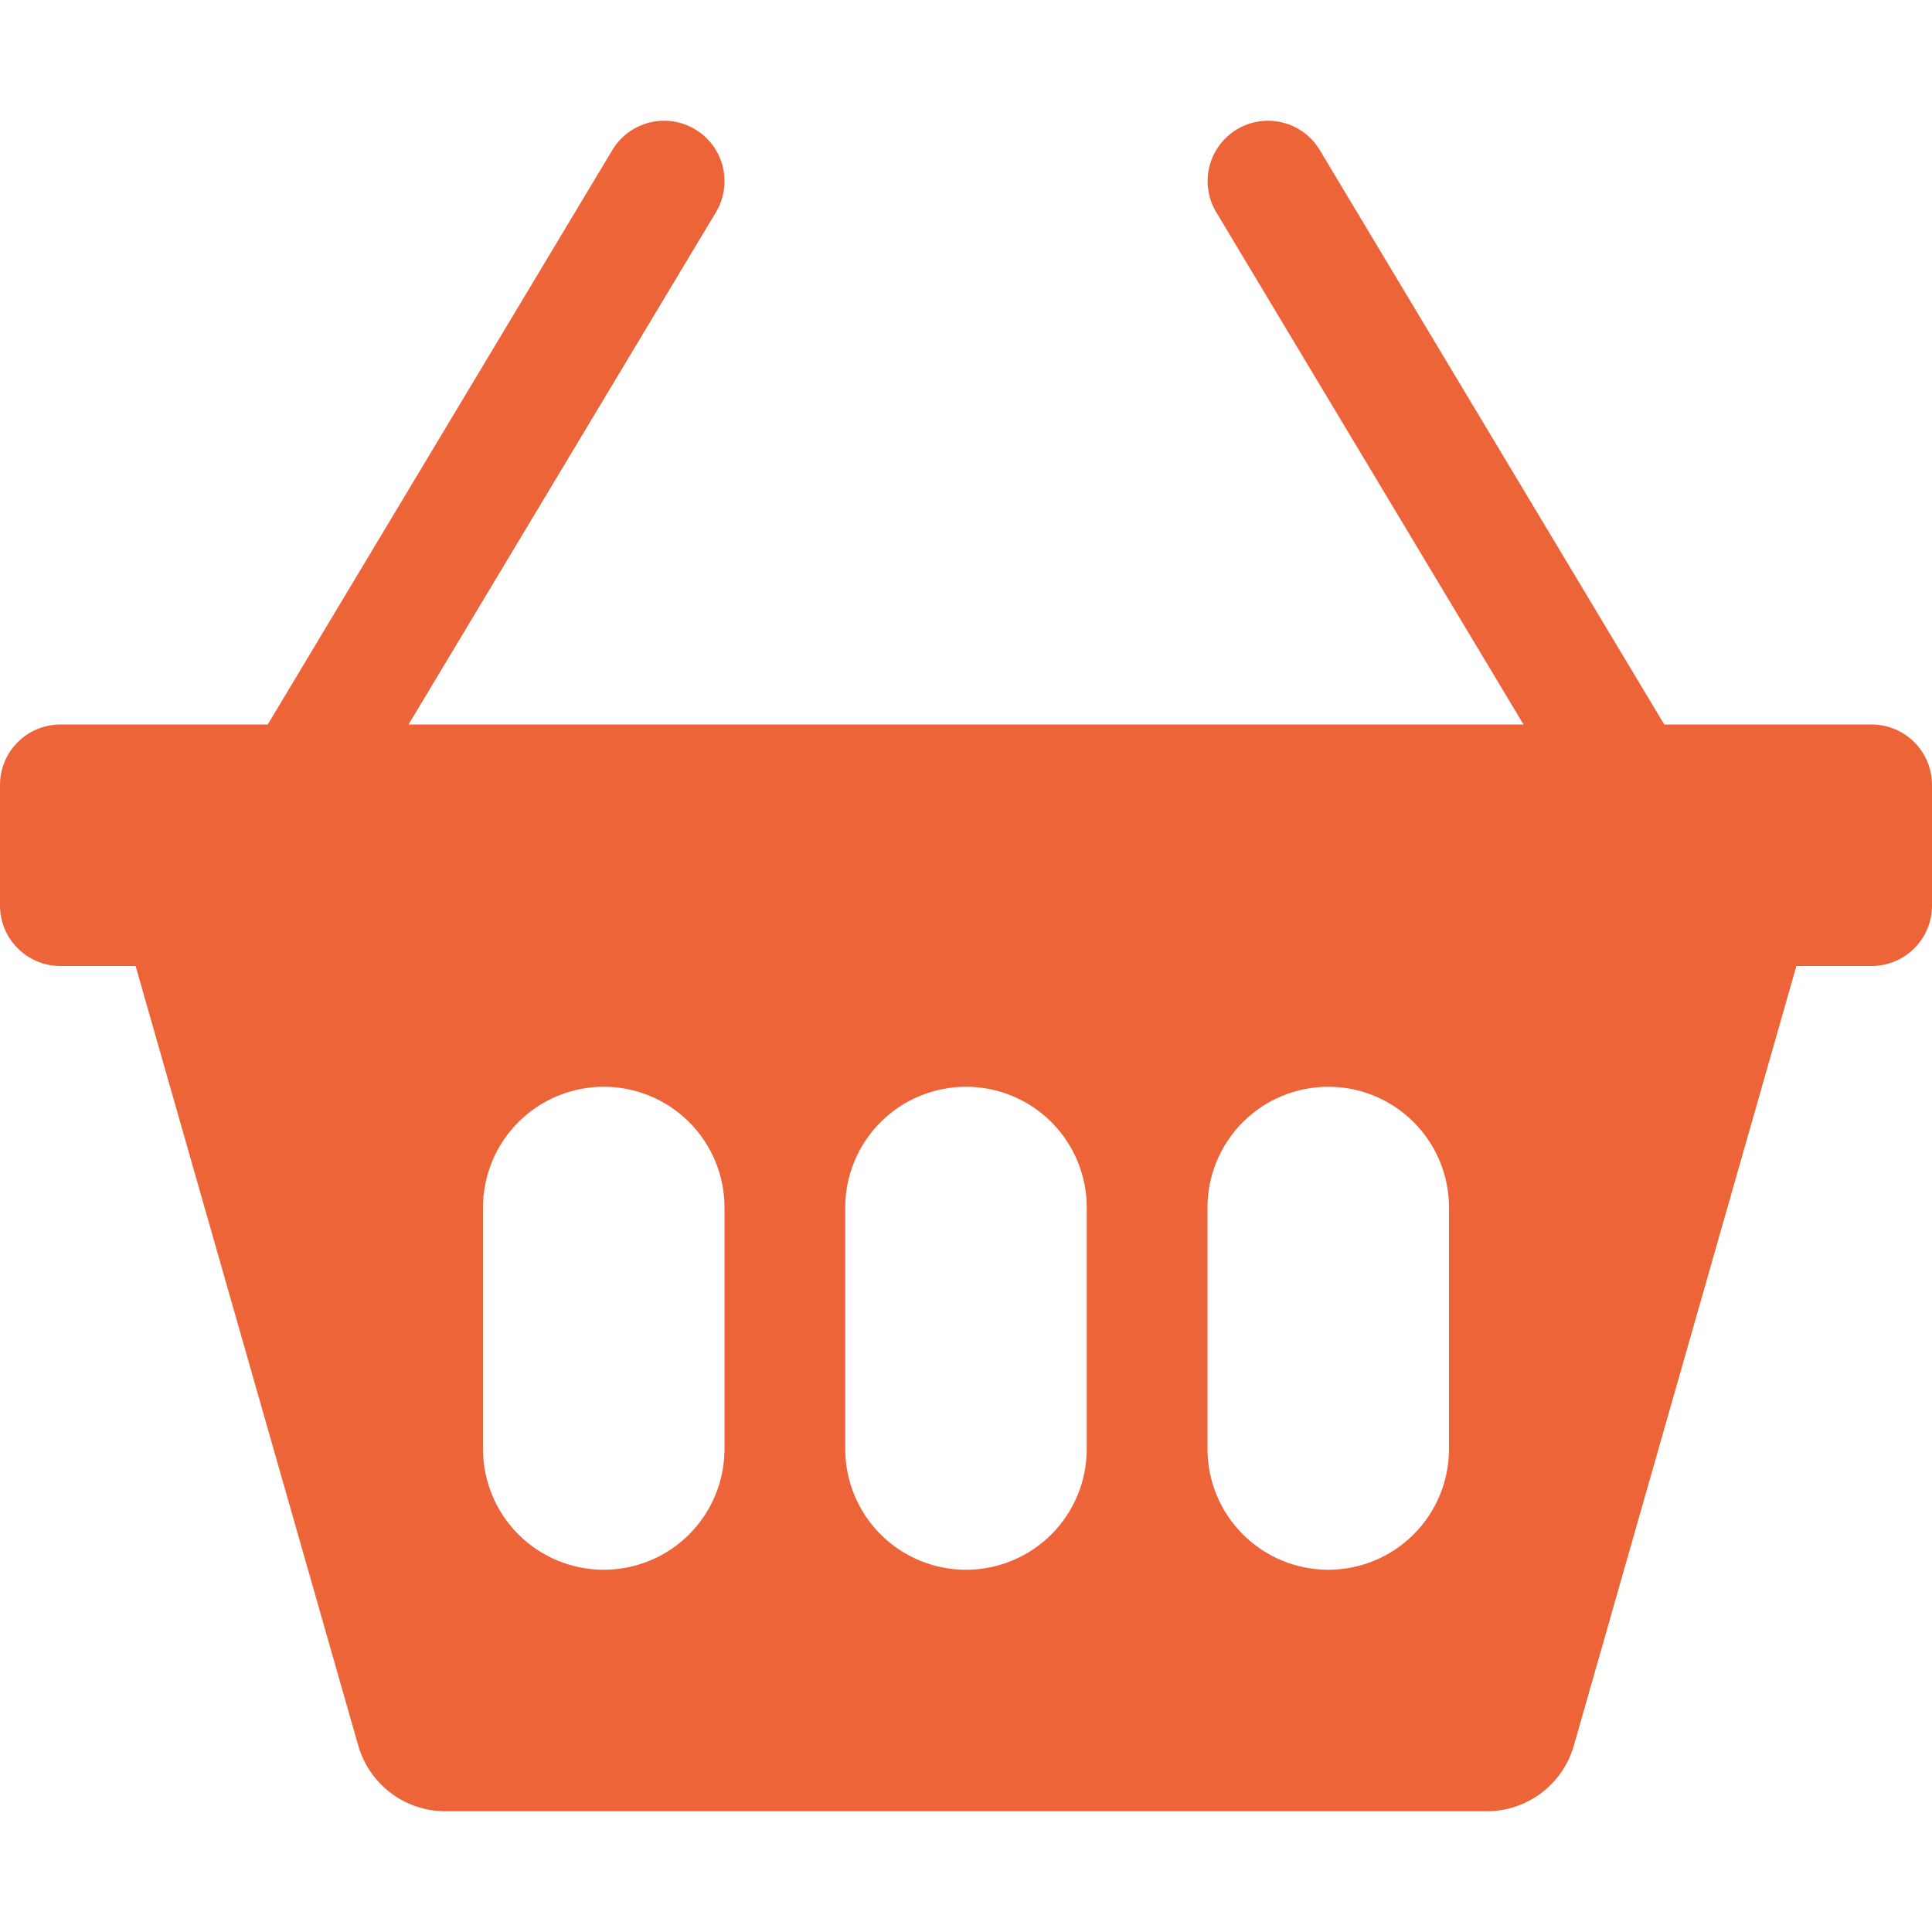 <svg width="56" height="56" viewBox="0 0 56 56" fill="none" xmlns="http://www.w3.org/2000/svg">
<g clip-path="url(#clip0_197_33)">
<path d="M20.752 6.15C20.87 5.952 20.948 5.734 20.981 5.506C21.015 5.279 21.004 5.047 20.948 4.824C20.892 4.601 20.793 4.392 20.656 4.207C20.519 4.022 20.347 3.867 20.149 3.749C19.952 3.63 19.734 3.552 19.506 3.519C19.279 3.485 19.047 3.496 18.824 3.552C18.601 3.608 18.392 3.707 18.207 3.844C18.022 3.981 17.867 4.153 17.748 4.351L7.76 21H1.75C1.286 21 0.841 21.184 0.513 21.513C0.184 21.841 0 22.286 0 22.75L0 26.25C0 26.714 0.184 27.159 0.513 27.487C0.841 27.816 1.286 28 1.75 28H3.93L10.384 50.596C10.541 51.146 10.874 51.629 11.33 51.973C11.787 52.316 12.343 52.501 12.915 52.5H43.092C43.663 52.501 44.219 52.315 44.675 51.971C45.131 51.628 45.462 51.145 45.619 50.596L52.069 28H54.25C54.714 28 55.159 27.816 55.487 27.487C55.816 27.159 56 26.714 56 26.25V22.75C56 22.286 55.816 21.841 55.487 21.513C55.159 21.184 54.714 21 54.25 21H48.24L38.255 4.351C38.137 4.153 37.981 3.981 37.797 3.844C37.612 3.707 37.402 3.608 37.179 3.552C36.956 3.496 36.724 3.485 36.497 3.519C36.27 3.552 36.051 3.63 35.854 3.749C35.657 3.867 35.485 4.022 35.348 4.207C35.211 4.392 35.112 4.601 35.056 4.824C35 5.047 34.988 5.279 35.022 5.506C35.056 5.734 35.134 5.952 35.252 6.15L44.16 21H11.841L20.752 6.15ZM14 35C14 34.072 14.369 33.181 15.025 32.525C15.681 31.869 16.572 31.5 17.5 31.5C18.428 31.5 19.319 31.869 19.975 32.525C20.631 33.181 21 34.072 21 35V42C21 42.928 20.631 43.819 19.975 44.475C19.319 45.131 18.428 45.5 17.5 45.5C16.572 45.5 15.681 45.131 15.025 44.475C14.369 43.819 14 42.928 14 42V35ZM24.5 35C24.5 34.072 24.869 33.181 25.525 32.525C26.181 31.869 27.072 31.5 28 31.5C28.928 31.5 29.819 31.869 30.475 32.525C31.131 33.181 31.5 34.072 31.5 35V42C31.5 42.928 31.131 43.819 30.475 44.475C29.819 45.131 28.928 45.5 28 45.5C27.072 45.5 26.181 45.131 25.525 44.475C24.869 43.819 24.5 42.928 24.5 42V35ZM38.5 31.5C39.428 31.5 40.319 31.869 40.975 32.525C41.631 33.181 42 34.072 42 35V42C42 42.928 41.631 43.819 40.975 44.475C40.319 45.131 39.428 45.5 38.5 45.5C37.572 45.5 36.681 45.131 36.025 44.475C35.369 43.819 35 42.928 35 42V35C35 34.072 35.369 33.181 36.025 32.525C36.681 31.869 37.572 31.5 38.5 31.5Z" fill="#EE6439"/>
</g>
<defs>
<clipPath id="clip0_197_33">
<rect width="56" height="56" fill="white"/>
</clipPath>
</defs>
</svg>
